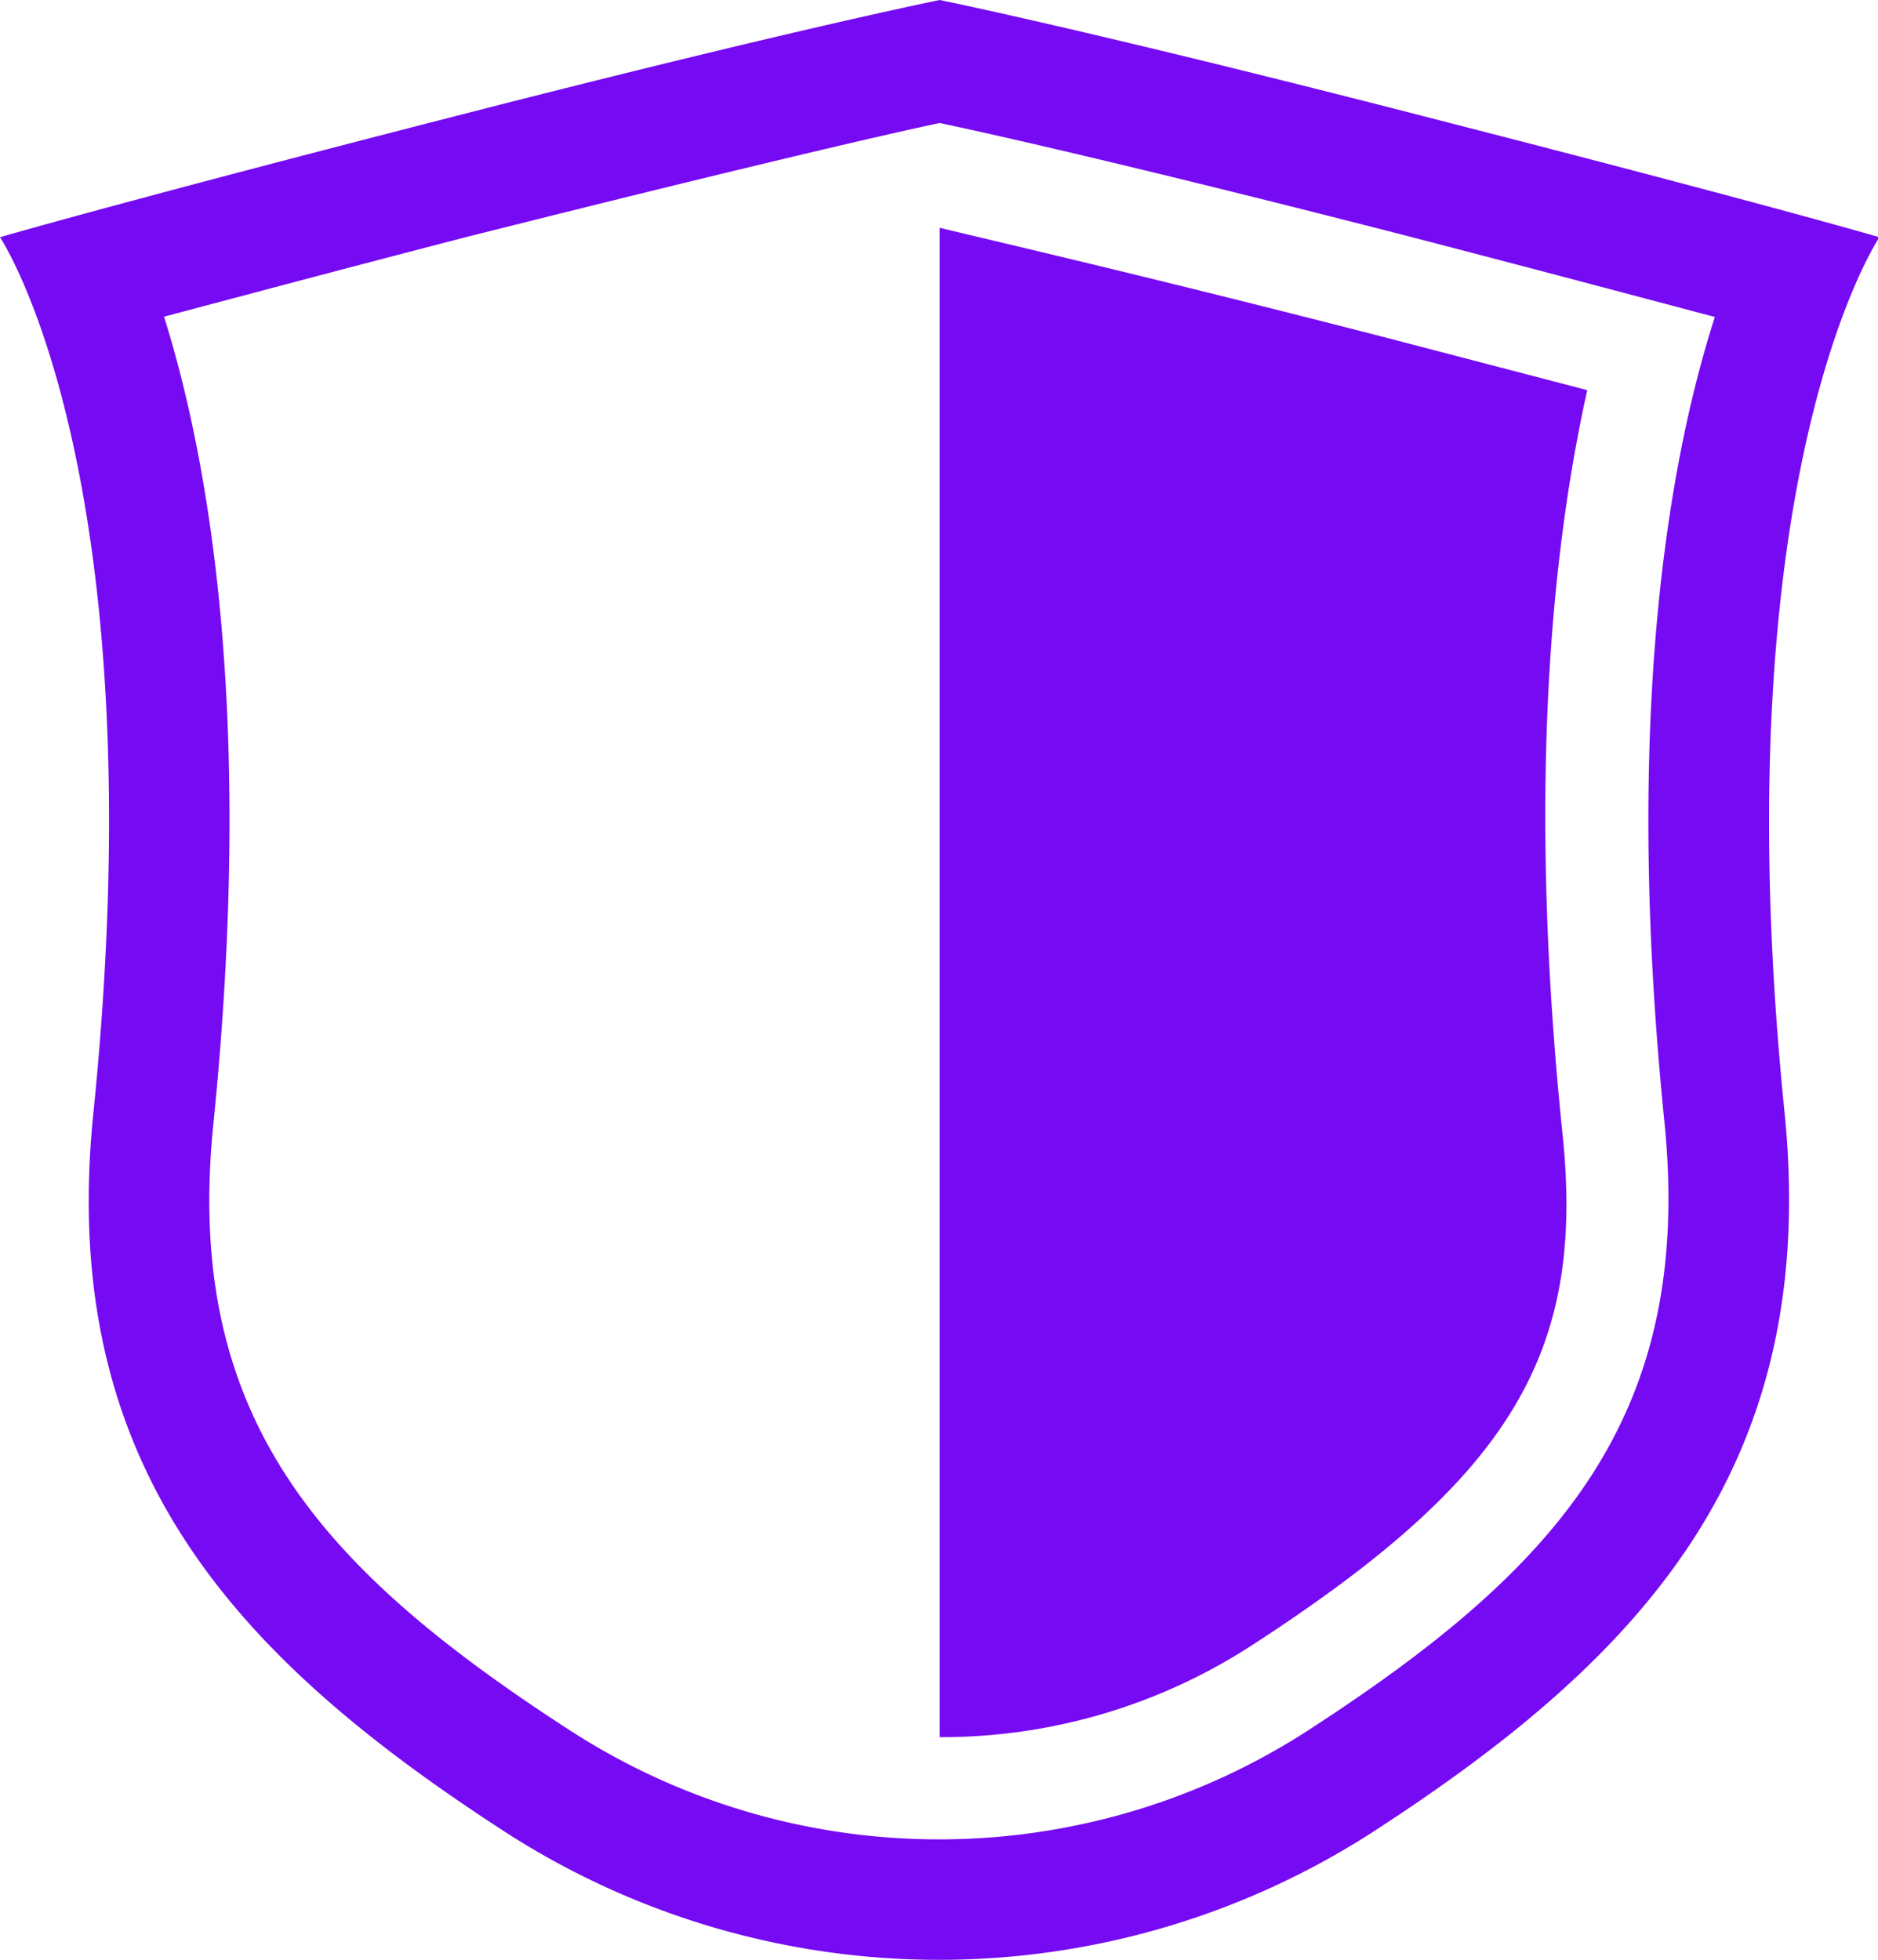 <svg xmlns="http://www.w3.org/2000/svg" viewBox="0 0 65.95 68.82"><defs><style>.cls-1{fill:#760af2;}</style></defs><title>Asset 1</title><g id="Layer_2" data-name="Layer 2"><g id="Layer_1-2" data-name="Layer 1"><path class="cls-1" d="M55.74,13.7l-7.13-1.86C40.49,9.75,35.36,8.57,33,8V61a20,20,0,0,0,11-3.25c9-5.84,11.66-10.18,10.88-17.84C53.64,27.94,54.46,19.45,55.74,13.7Z"/><path class="cls-1" d="M50.57,4.23C38.52,1.12,33,0,33,0s-5.54,1.12-17.6,4.23C4,7.16,0,8.33,0,8.33s5.56,8.28,3.28,30.75C2,51.55,8.35,58.24,17.71,64.31a28.09,28.09,0,0,0,30.53,0c9.36-6.07,15.68-12.76,14.43-25.23C60.39,16.61,66,8.33,66,8.33S62,7.16,50.57,4.23ZM58.46,39.5c1,10.31-3.8,15.61-12.52,21.26a23.86,23.86,0,0,1-25.93,0C11.29,55.11,6.45,49.81,7.49,39.5c1.45-14.31-.14-23.32-1.73-28.38,2.42-.64,5.88-1.57,10.67-2.81C25.61,6,31,4.74,33,4.32c2,.42,7.37,1.64,16.55,4,4.77,1.24,8.25,2.17,10.67,2.81C58.6,16.18,57,25.18,58.46,39.5Z"/></g></g></svg>